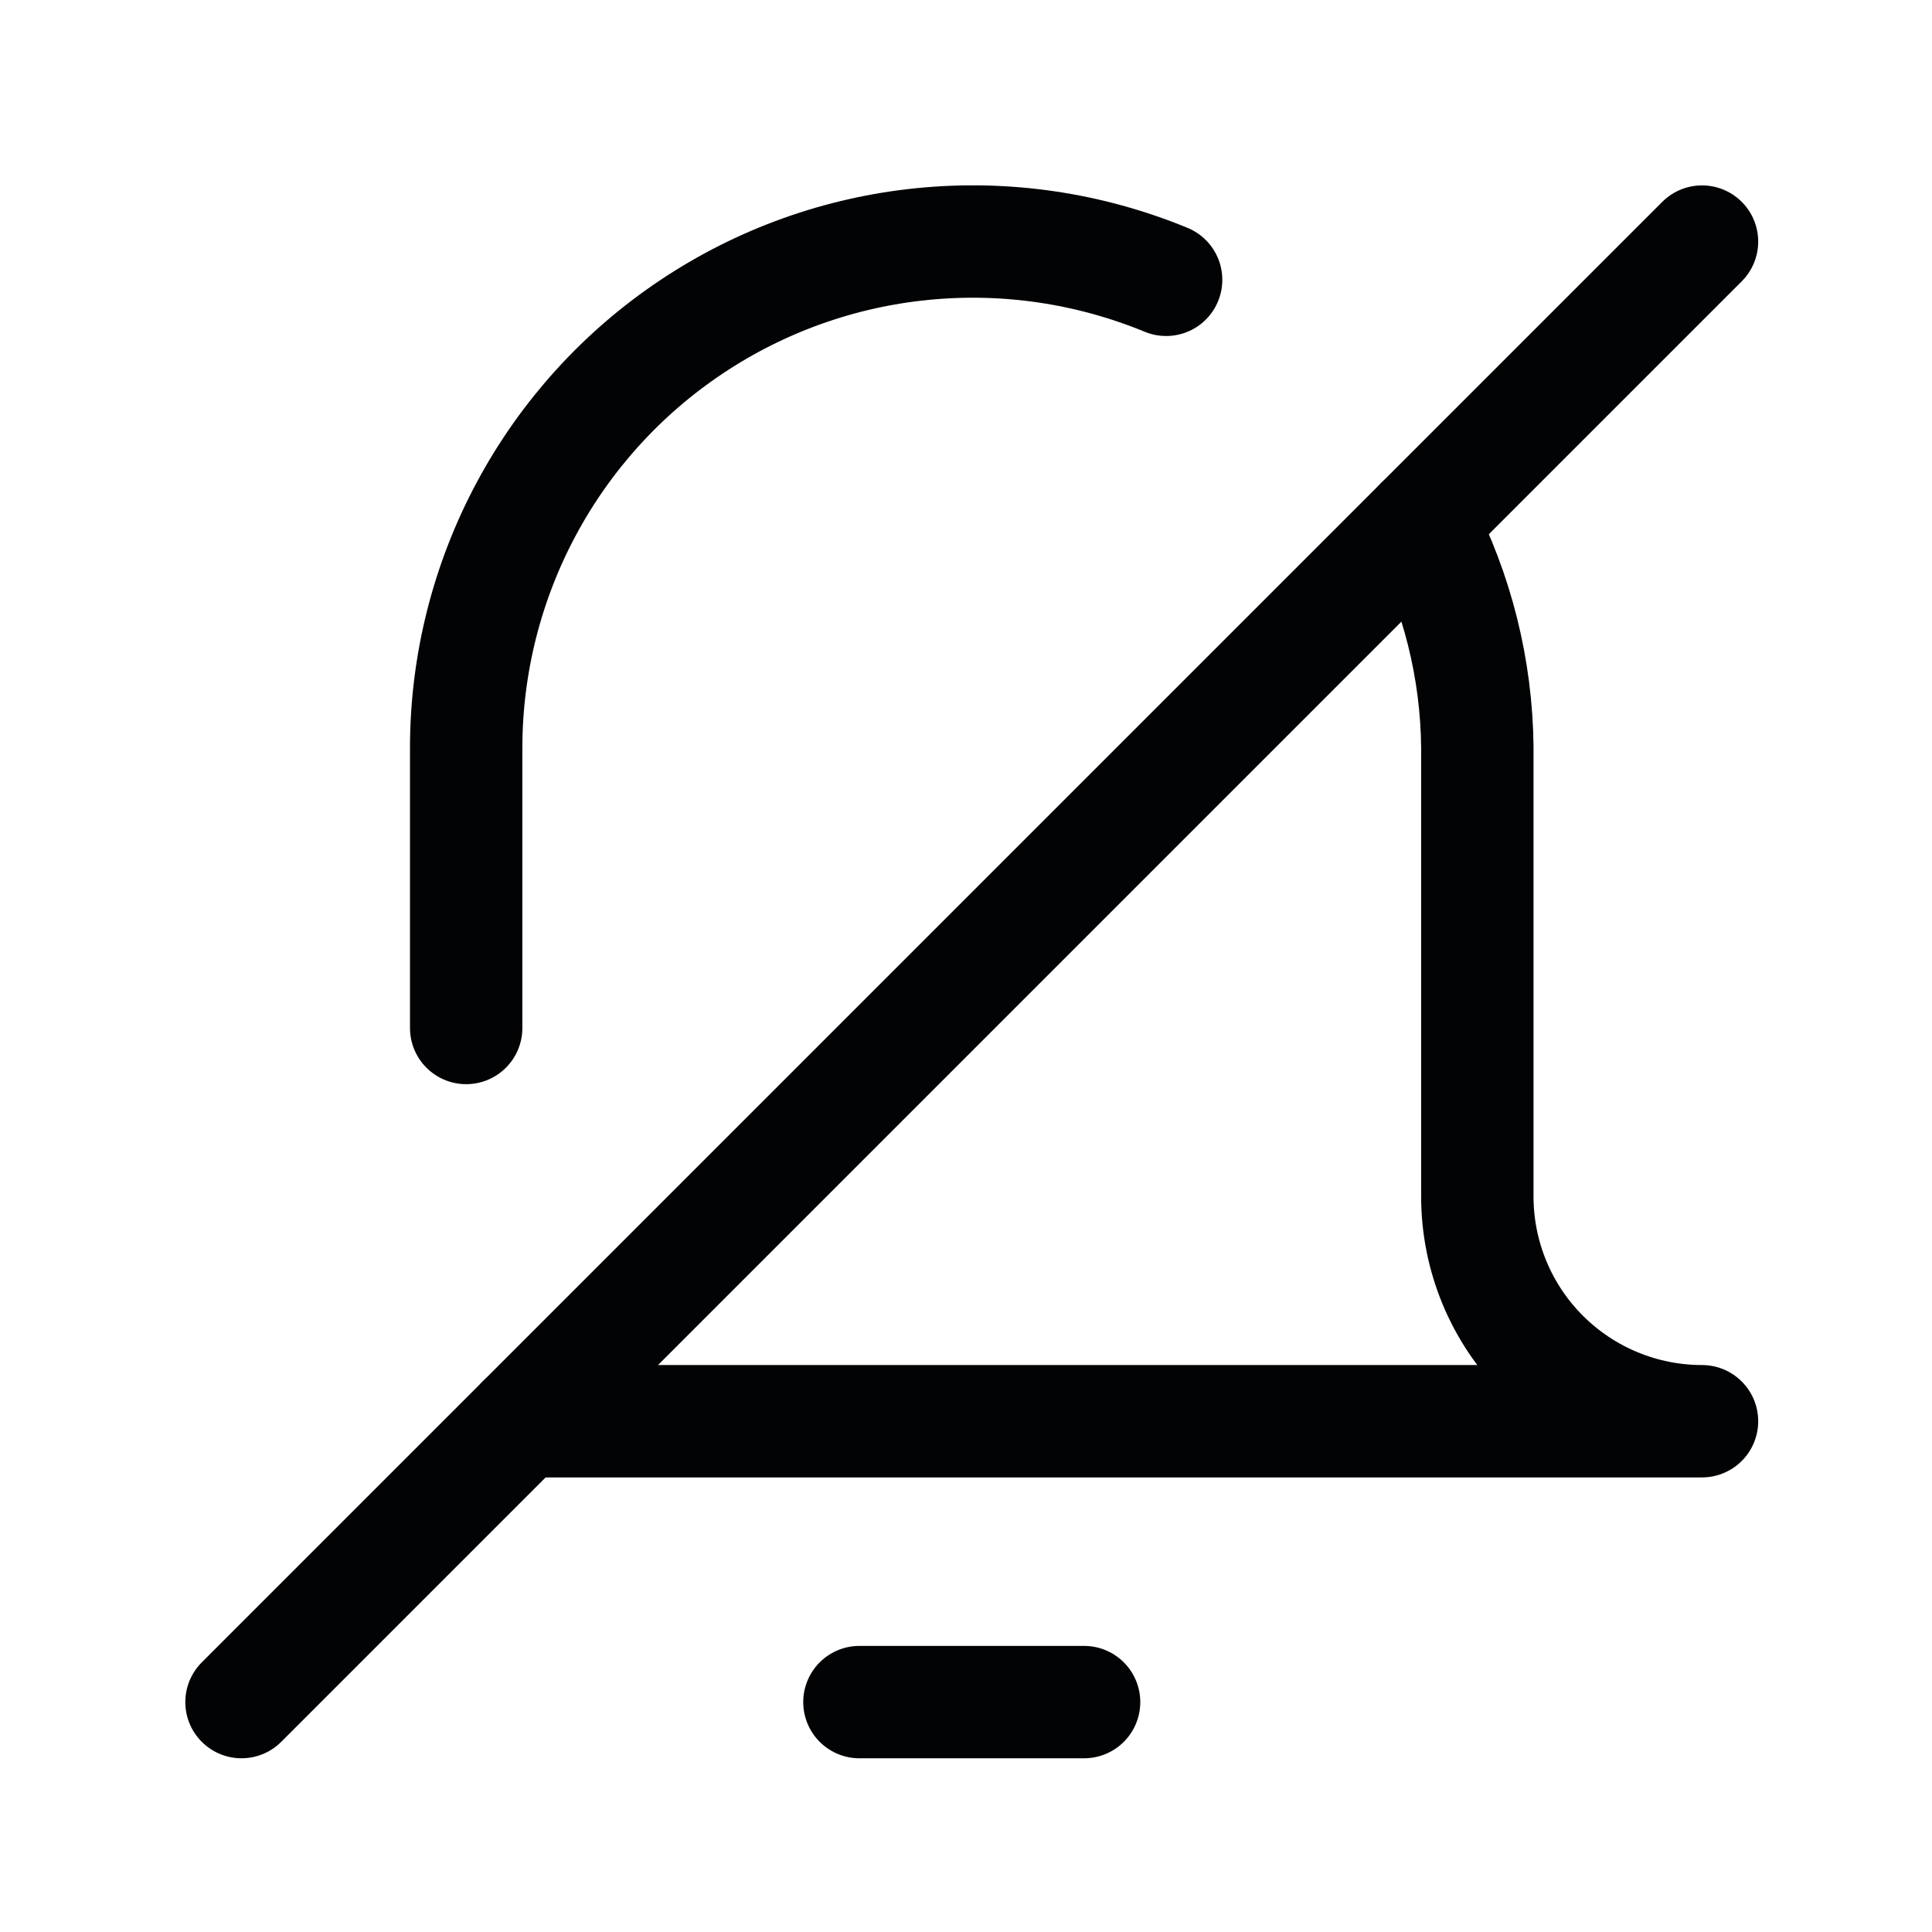 <svg width="24" height="24" viewBox="0 0 24 24" fill="none" xmlns="http://www.w3.org/2000/svg">
<path d="M3 21.144L21.143 3.001" stroke="#020305" stroke-width="1.396" stroke-linecap="round" stroke-linejoin="round"/>
<path d="M10.676 21.144H13.467" stroke="#020305" stroke-width="1.396" stroke-linecap="round" stroke-linejoin="round"/>
<path d="M14.486 3.476C13.53 3.082 12.493 2.929 11.465 3.031C10.437 3.132 9.449 3.486 8.59 4.06C7.731 4.633 7.026 5.41 6.538 6.321C6.05 7.231 5.793 8.248 5.791 9.281V12.77" stroke="#020305" stroke-width="1.396" stroke-linecap="round" stroke-linejoin="round"/>
<path d="M6.489 17.655H21.143C20.403 17.655 19.693 17.361 19.169 16.837C18.646 16.314 18.352 15.604 18.352 14.864V9.281C18.342 8.309 18.103 7.353 17.654 6.49" stroke="#020305" stroke-width="1.396" stroke-linecap="round" stroke-linejoin="round"/>
</svg>
